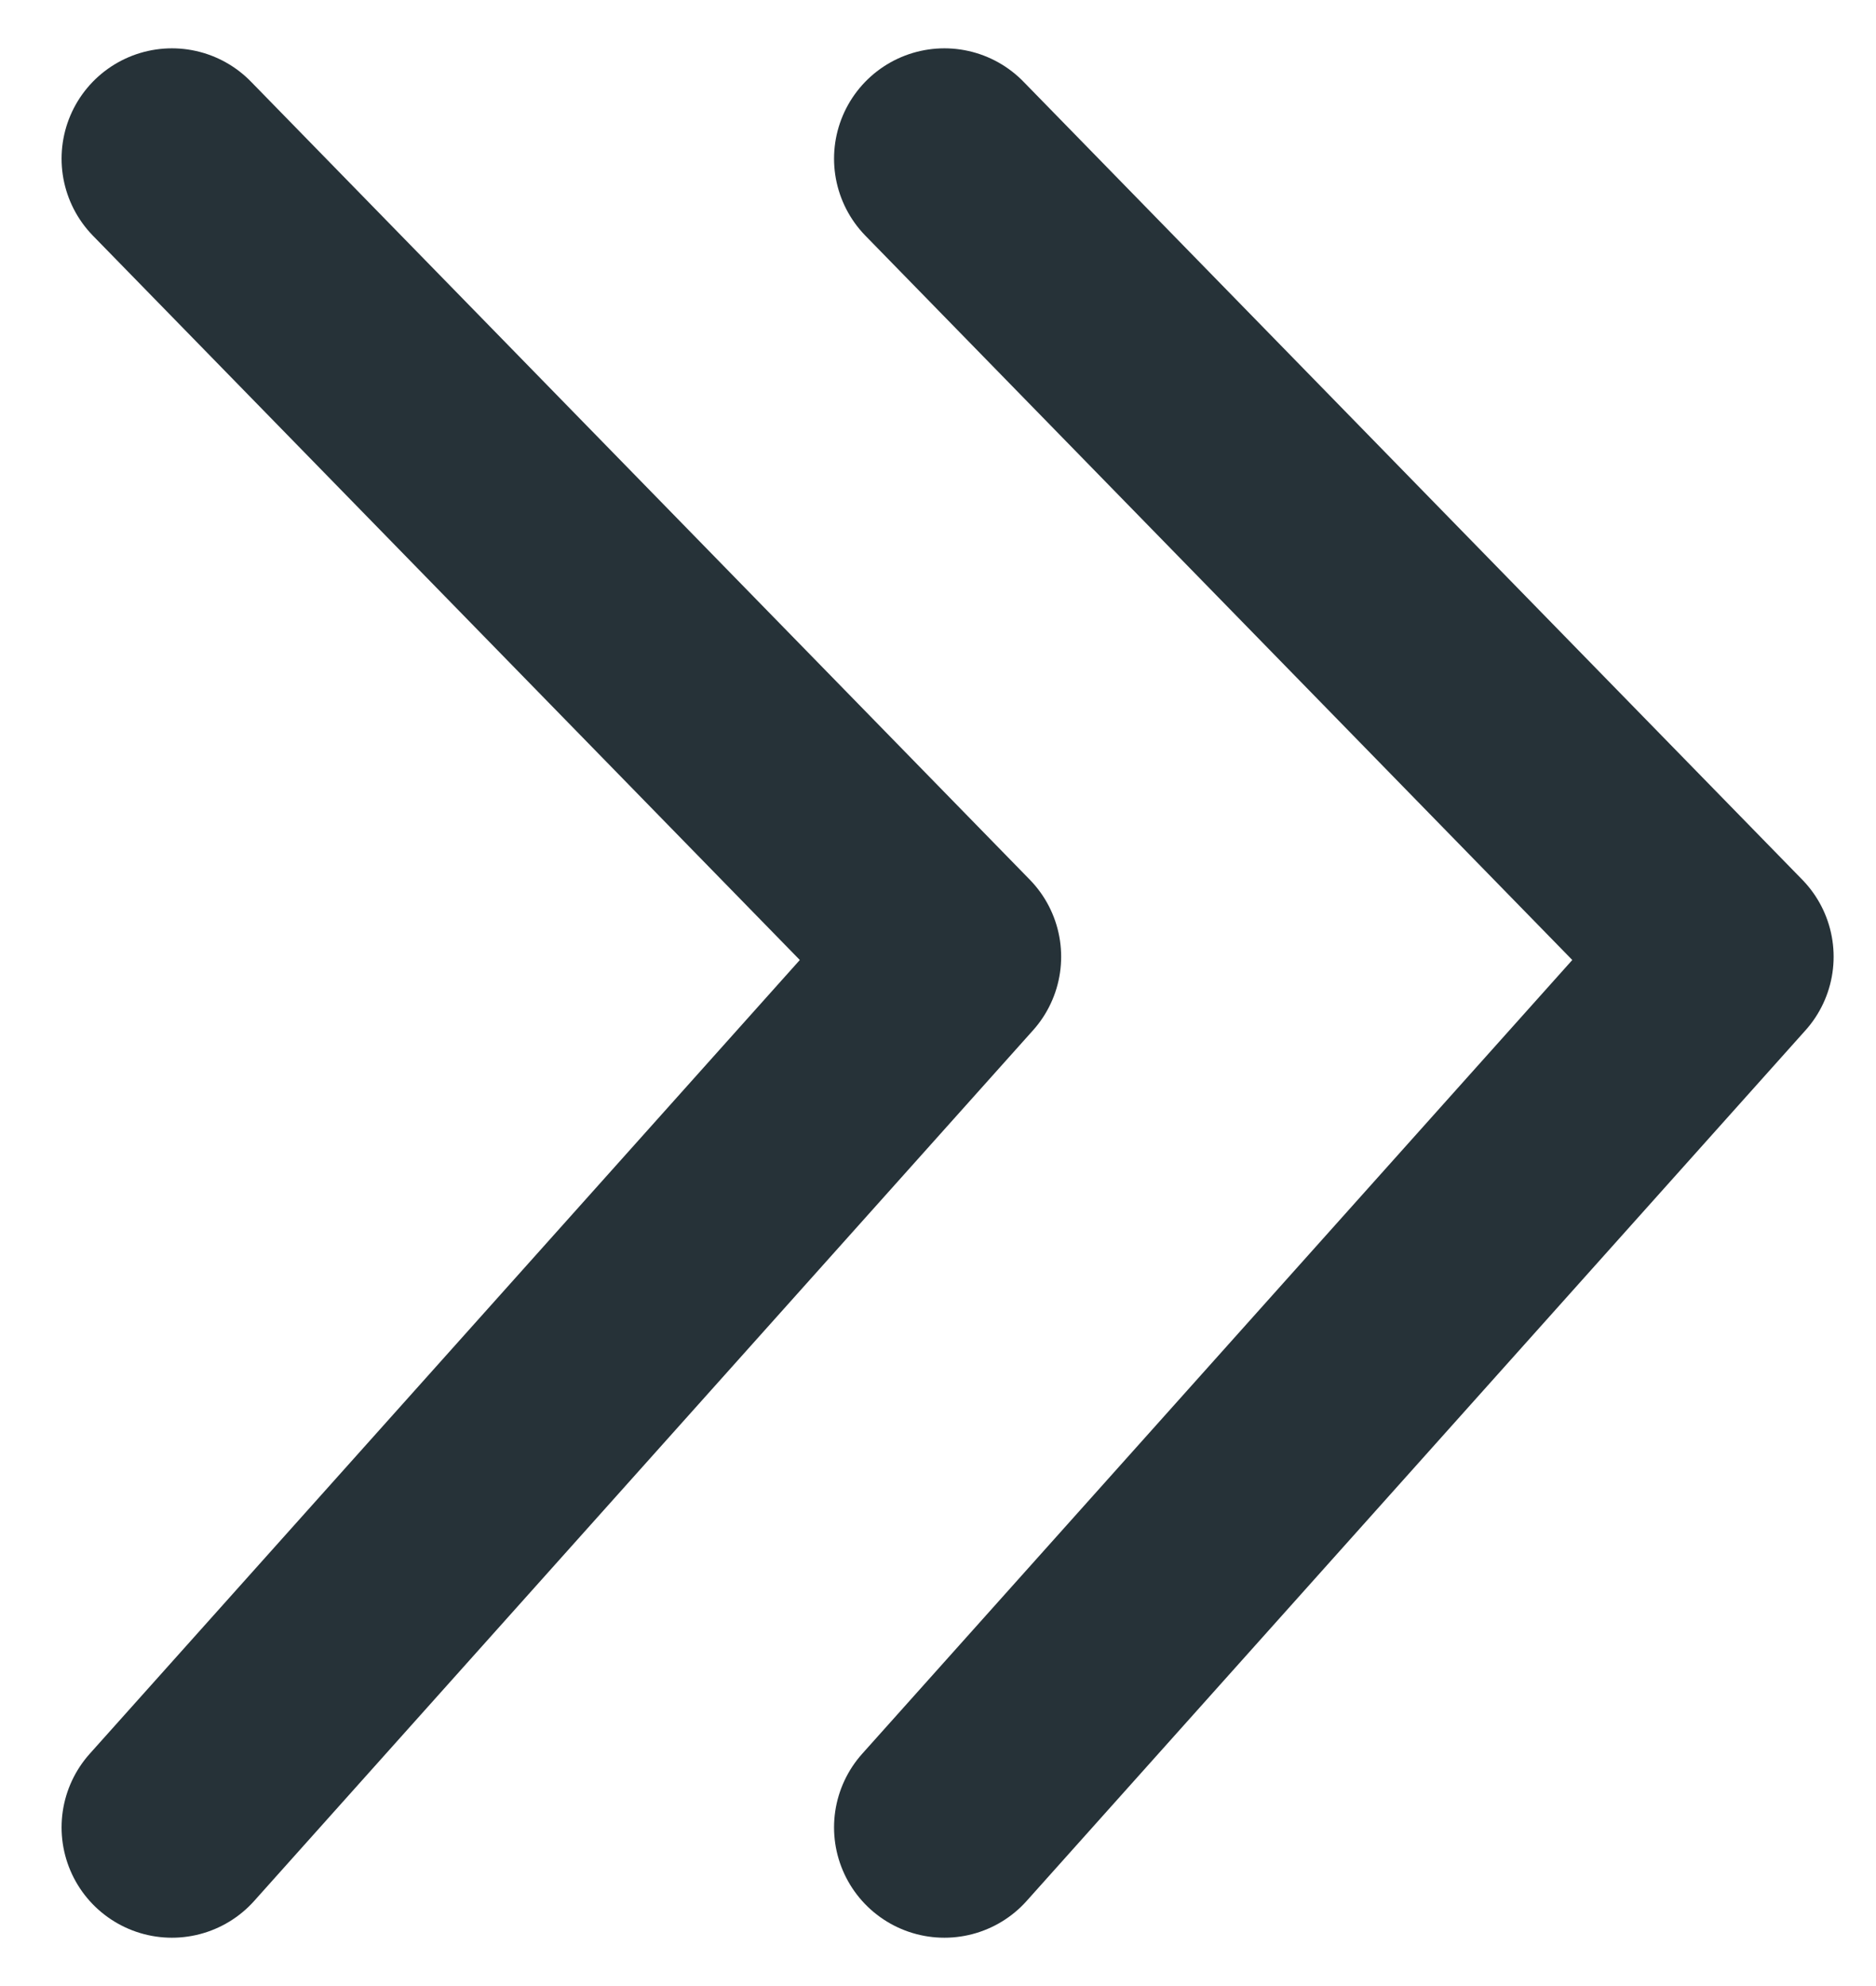 <svg width="17" height="18" viewBox="0 0 17 18" fill="none" xmlns="http://www.w3.org/2000/svg">
<path d="M1.558 16.562L8.616 8.671L1.558 1.438" stroke="#263238" stroke-width="2" stroke-linecap="round" stroke-linejoin="round"/>
<path d="M8.558 16.562L15.616 8.671L8.558 1.438" stroke="#263238" stroke-width="2" stroke-linecap="round" stroke-linejoin="round"/>
</svg>
